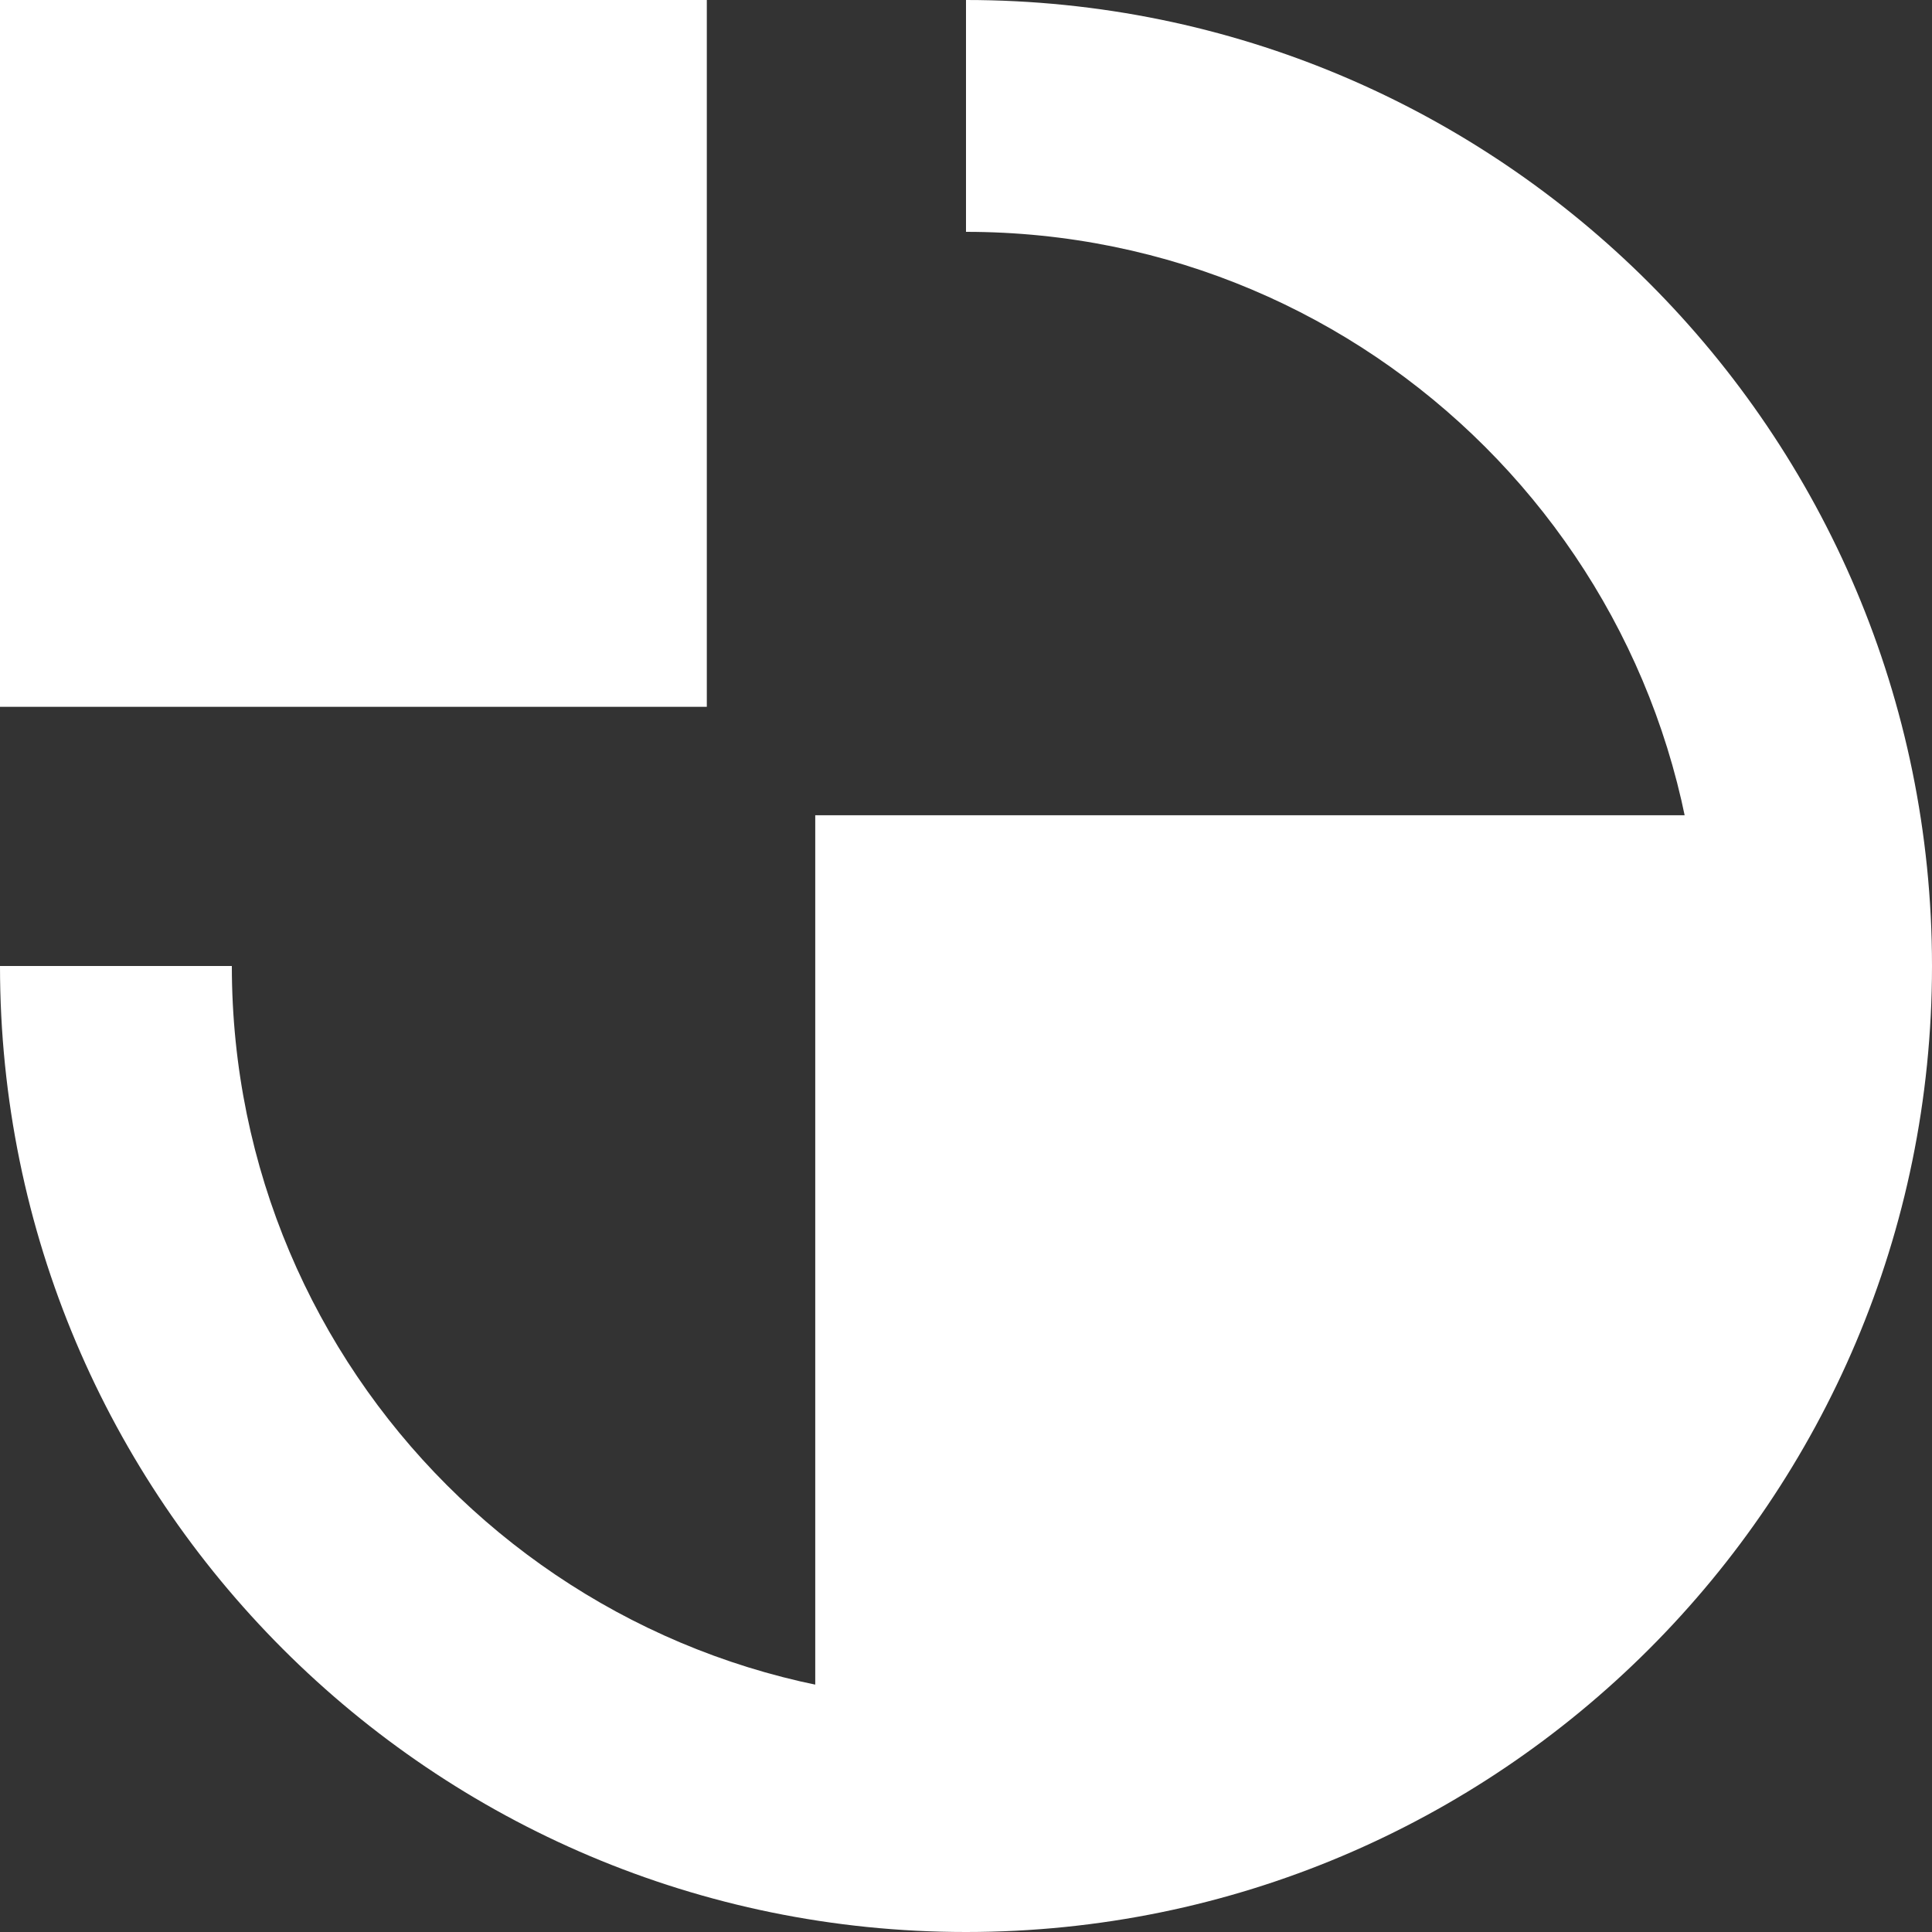 <svg width="32" height="32" viewBox="0 0 32 32" fill="none" xmlns="http://www.w3.org/2000/svg">
<rect x="0" y="0" width="32" height="32" fill="#333333" stroke="none"/>
<path fill-rule="evenodd" clip-rule="evenodd" d="M28.16 16C28.16 22.716 22.716 28.16 16 28.16C9.284 28.16 3.84 22.716 3.84 16H0C0 24.837 7.163 32 16 32C24.837 32 32 24.837 32 16C32 7.163 24.837 0 16 0V3.84C22.716 3.84 28.16 9.284 28.16 16Z" fill="white"/>
<rect width="11.707" height="11.707" fill="white"/>
<path d="M13.503 13.503H31.36L27.006 27.006L13.503 29.44V13.503Z" fill="white"/>
</svg>
